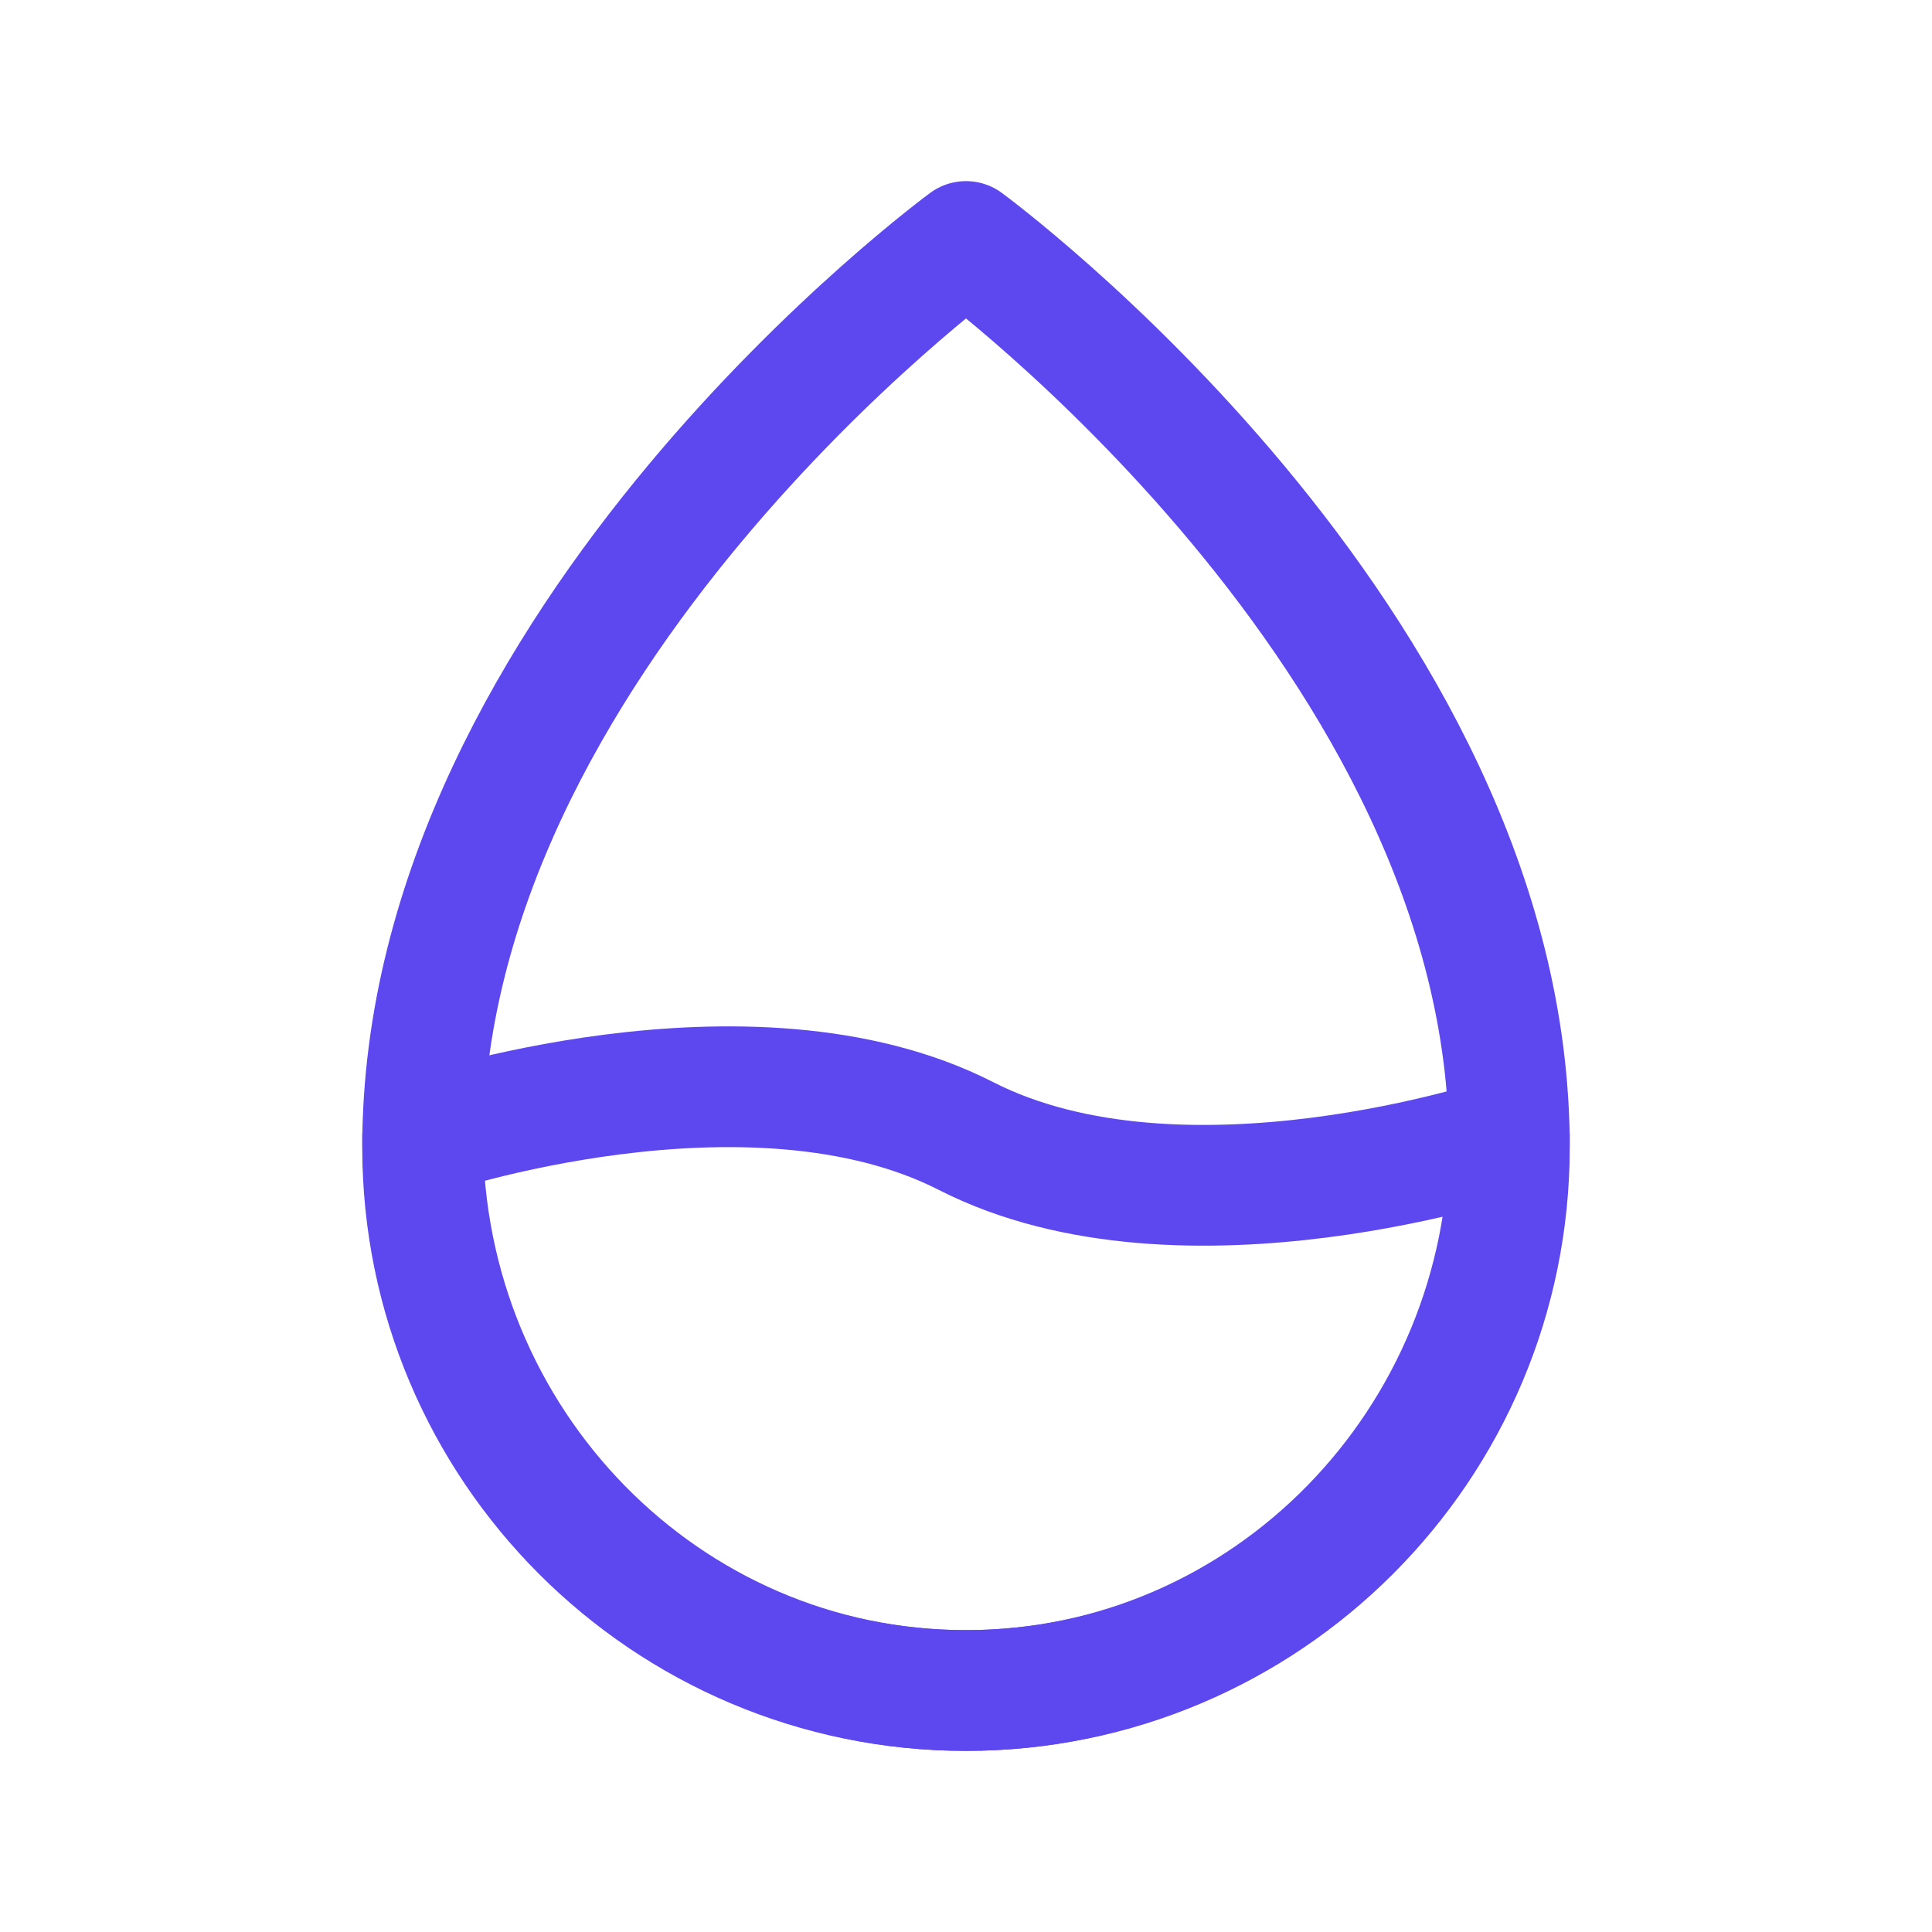 <svg width="32" height="32" viewBox="0 0 32 32" fill="none" xmlns="http://www.w3.org/2000/svg">
<path fill-rule="evenodd" clip-rule="evenodd" d="M16 28C20.971 28 25 23.971 25 19C25 10.6 16 4 16 4C16 4 7 10.6 7 19C7 23.971 11.029 28 16 28Z" stroke="#5D47EE" stroke-width="2" stroke-linecap="round" stroke-linejoin="round"/>
<path d="M7 18.816C7 23.888 11.029 28 16 28C20.971 28 25 23.888 25 18.816C25 18.816 19.6 20.653 16 18.816C12.4 16.98 7 18.816 7 18.816Z" stroke="#5D47EE" stroke-width="2" stroke-linejoin="round"/>
</svg>

